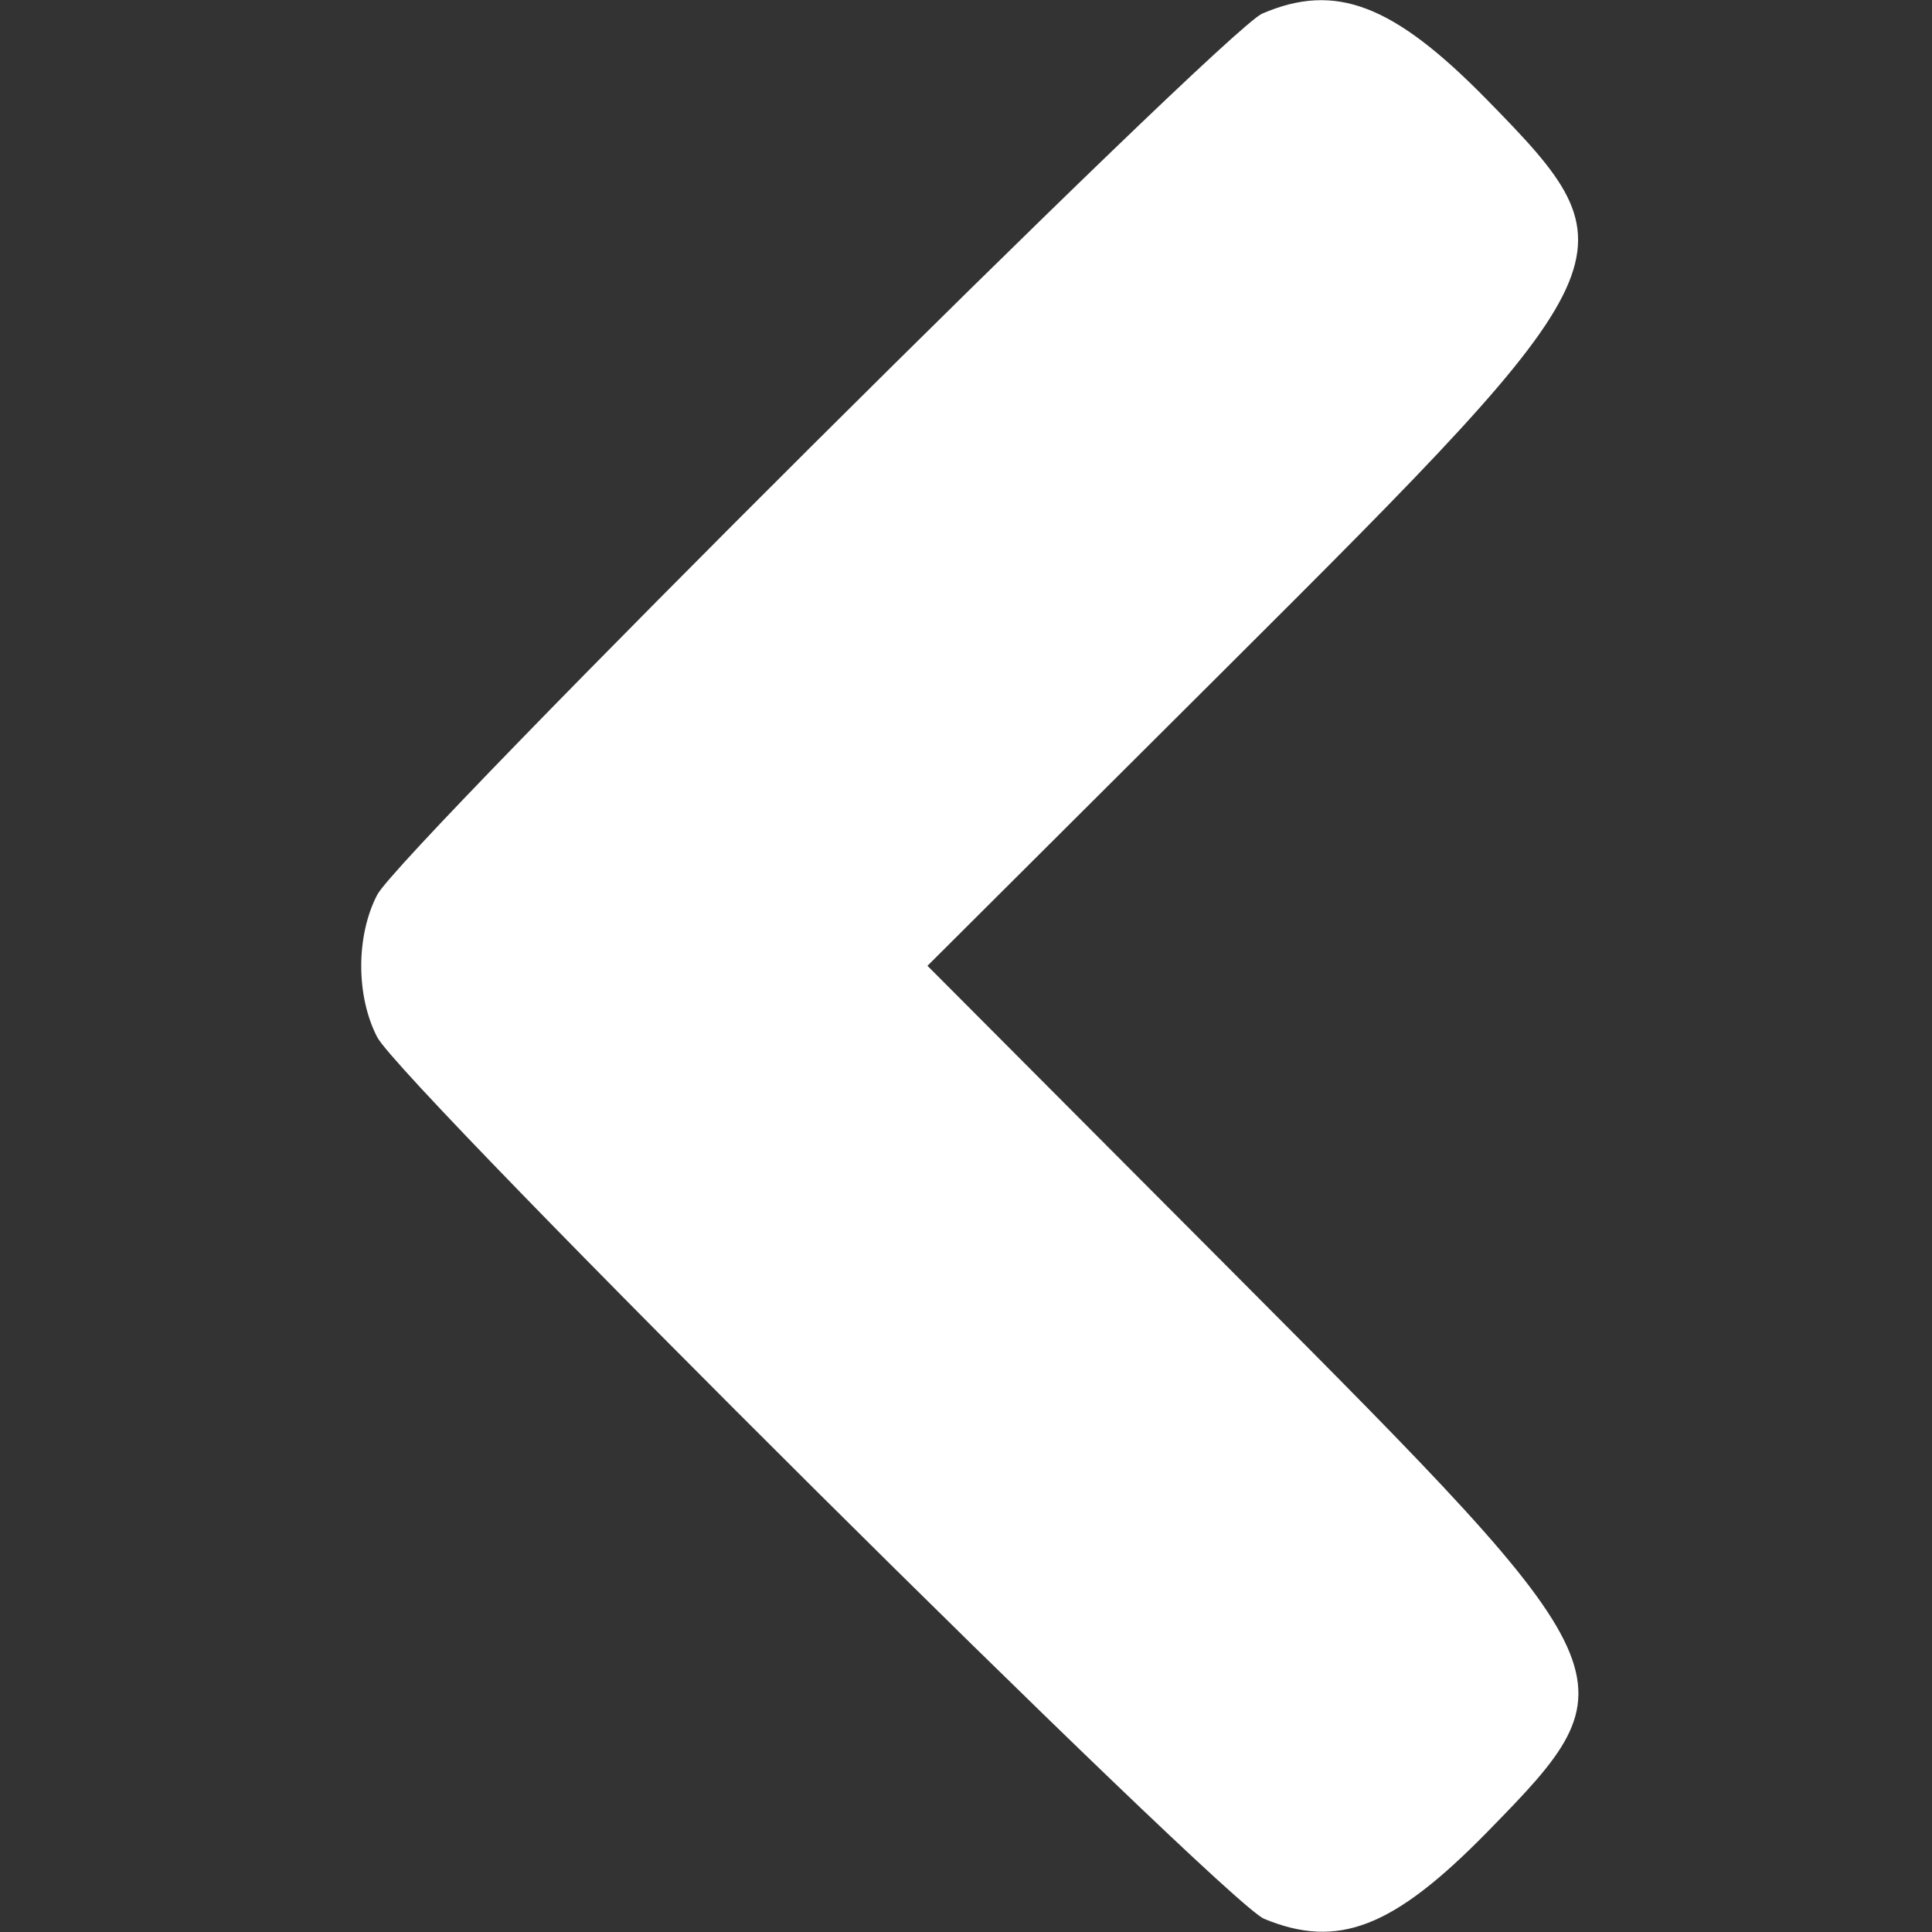 <svg id="svg" xmlns="http://www.w3.org/2000/svg" xmlns:xlink="http://www.w3.org/1999/xlink" width="12" height="12" viewBox="0, 0, 400,400">
    <rect x="0" y="0" width="400" height="400" fill="#333333" stroke="none"/>
    <g id="chevron-left">
        <path id="path_0" d="M261.333 2.816 C 253.432 6.214,82.912 175.998,78.096 185.263 C 73.686 193.745,73.689 206.264,78.103 214.737 C 83.249 224.617,253.525 393.887,261.721 397.271 C 277.034 403.594,288.480 399.141,307.906 379.306 C 338.820 347.741,338.429 346.876,255.821 263.979 L 192.022 199.958 253.537 138.646 C 338.262 54.200,339.049 52.493,307.906 20.694 C 288.504 0.883,276.521 -3.717,261.333 2.816 " stroke="none" fill="#fff"/>
    </g>
</svg>